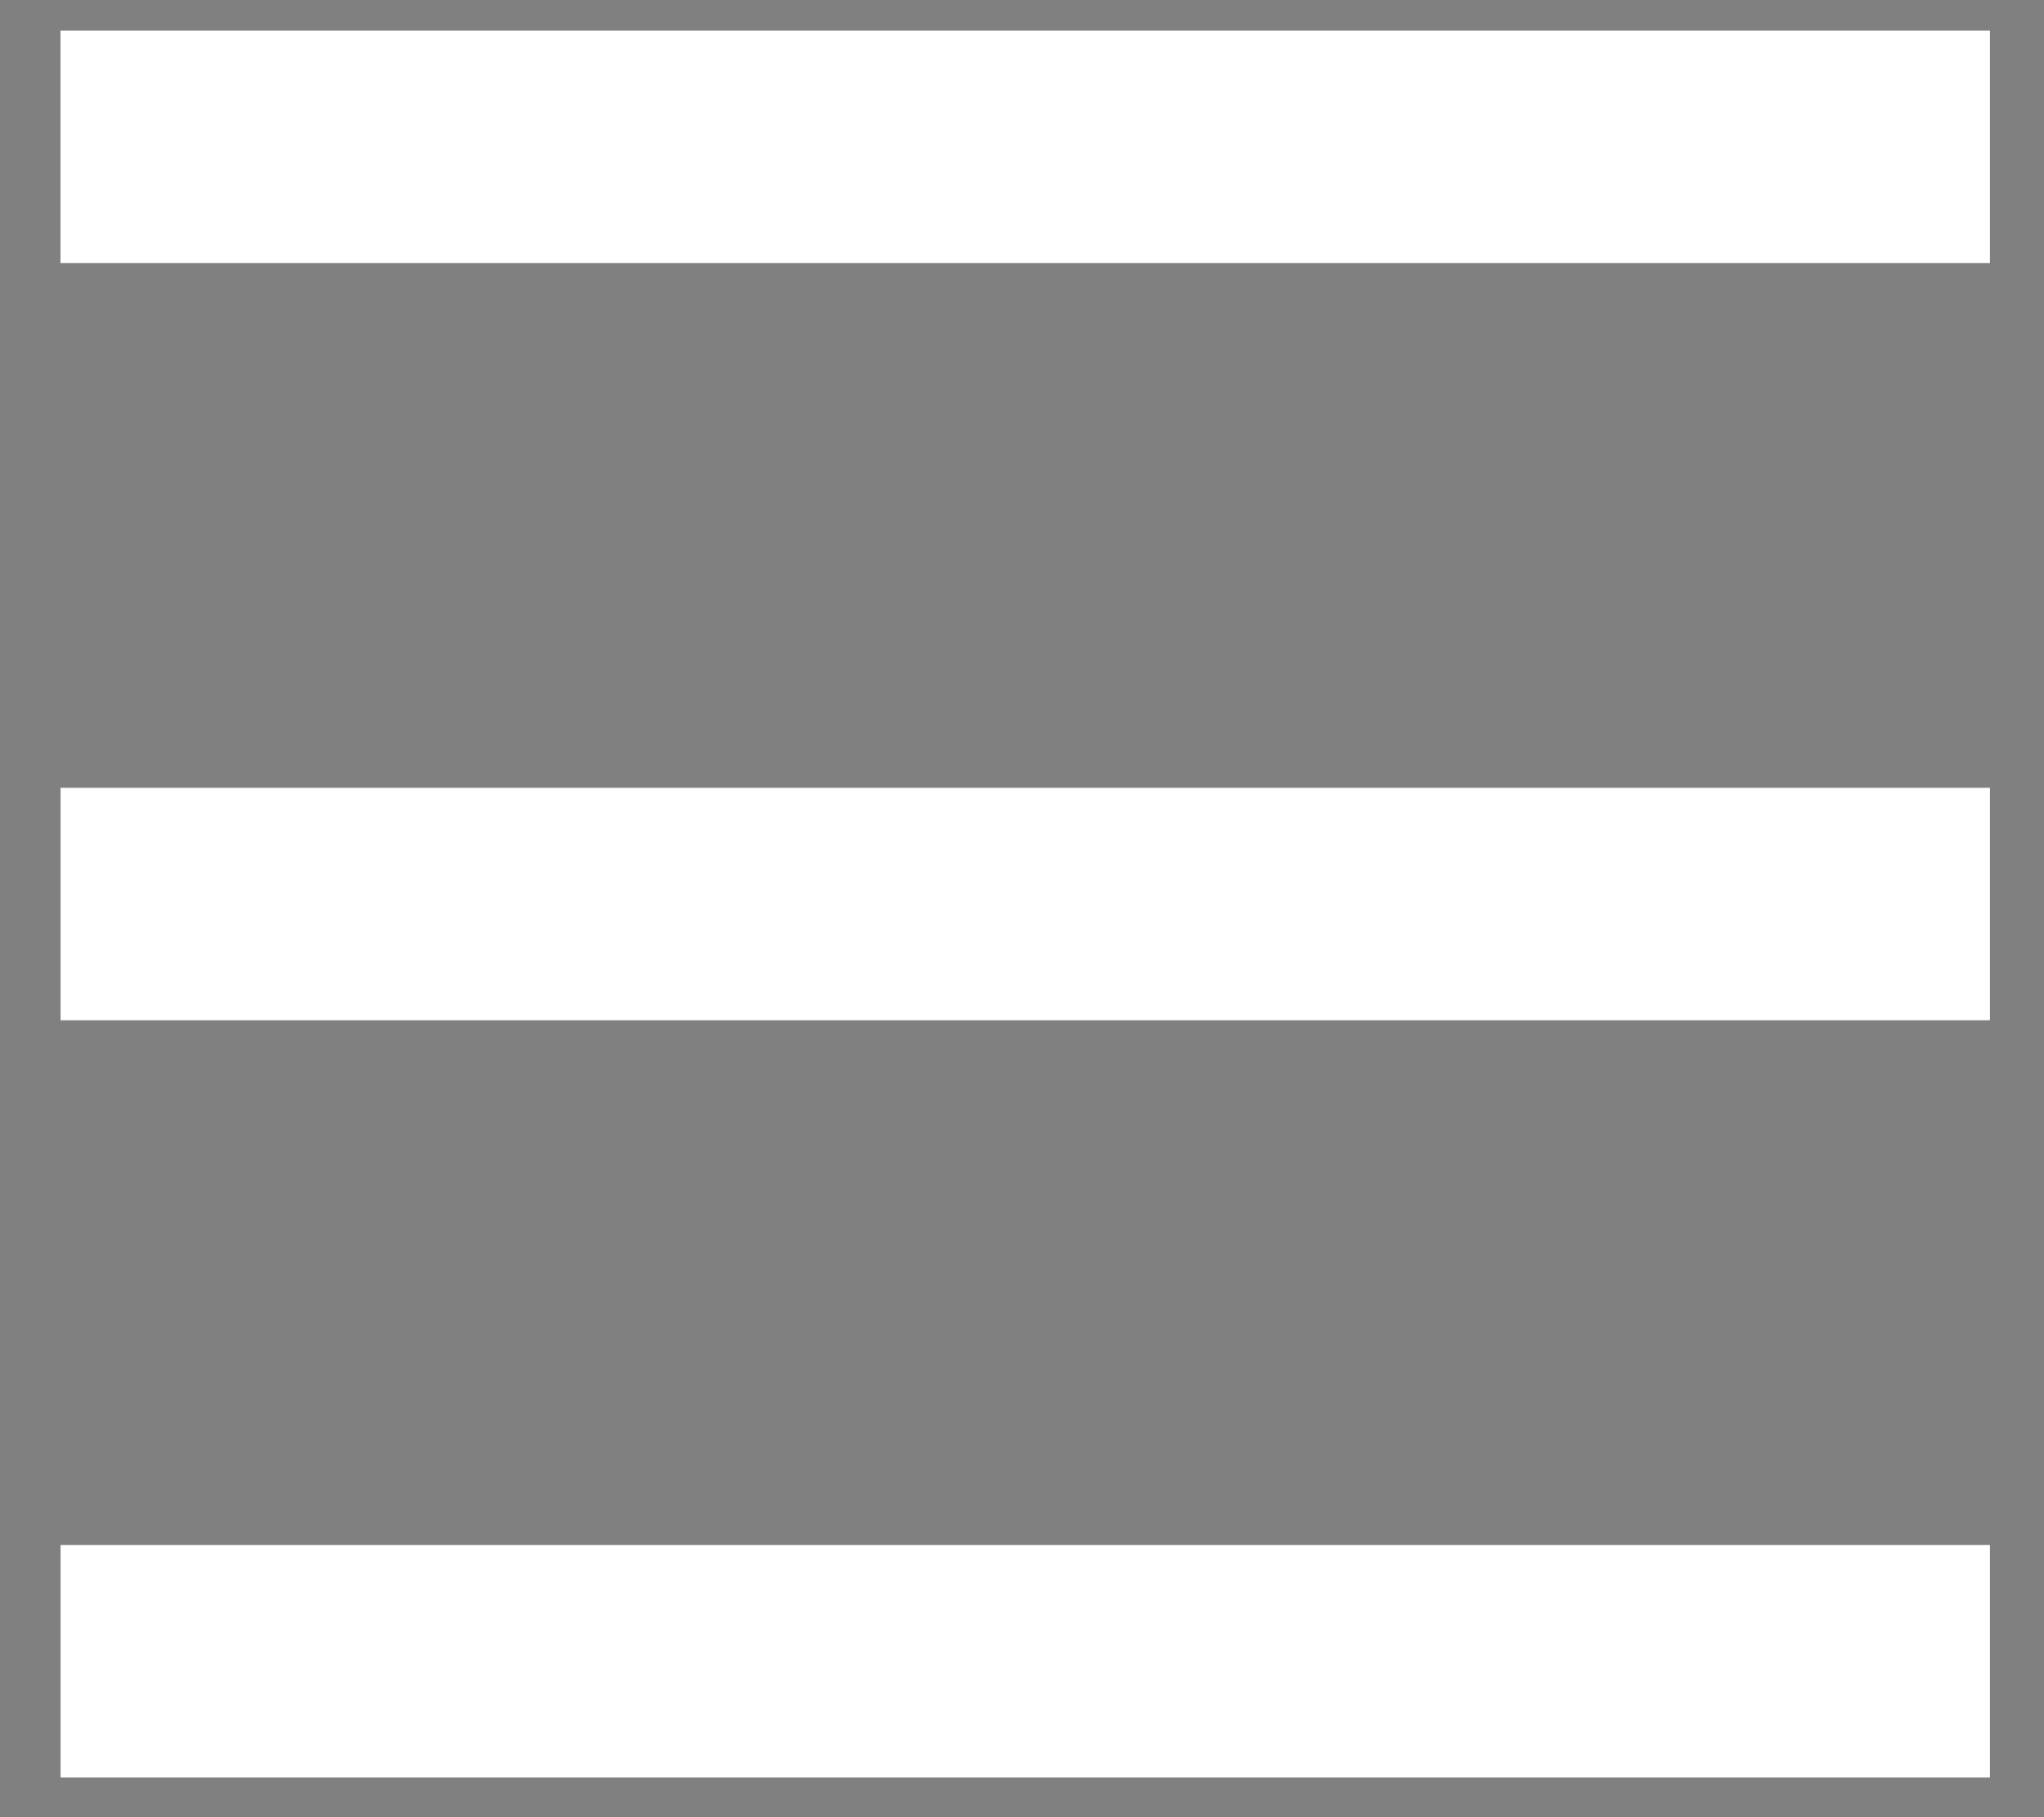 <svg xmlns="http://www.w3.org/2000/svg" width="27" height="24"><rect width="100%" height="100%" fill="#808080" stroke="none"/><path d="M.799 1.94h25.487"/><path fill="none" stroke="#fff" stroke-miterlimit="20" stroke-width="3.07" d="M.799 1.94h25.487"/><path d="M26.286 21.94H.8"/><path fill="none" stroke="#fff" stroke-miterlimit="20" stroke-width="3.07" d="M26.286 21.94H.8"/><g><path d="M26.286 11.94H.8"/><path fill="none" stroke="#fff" stroke-miterlimit="20" stroke-width="3.07" d="M26.286 11.94H.8"/></g></svg>